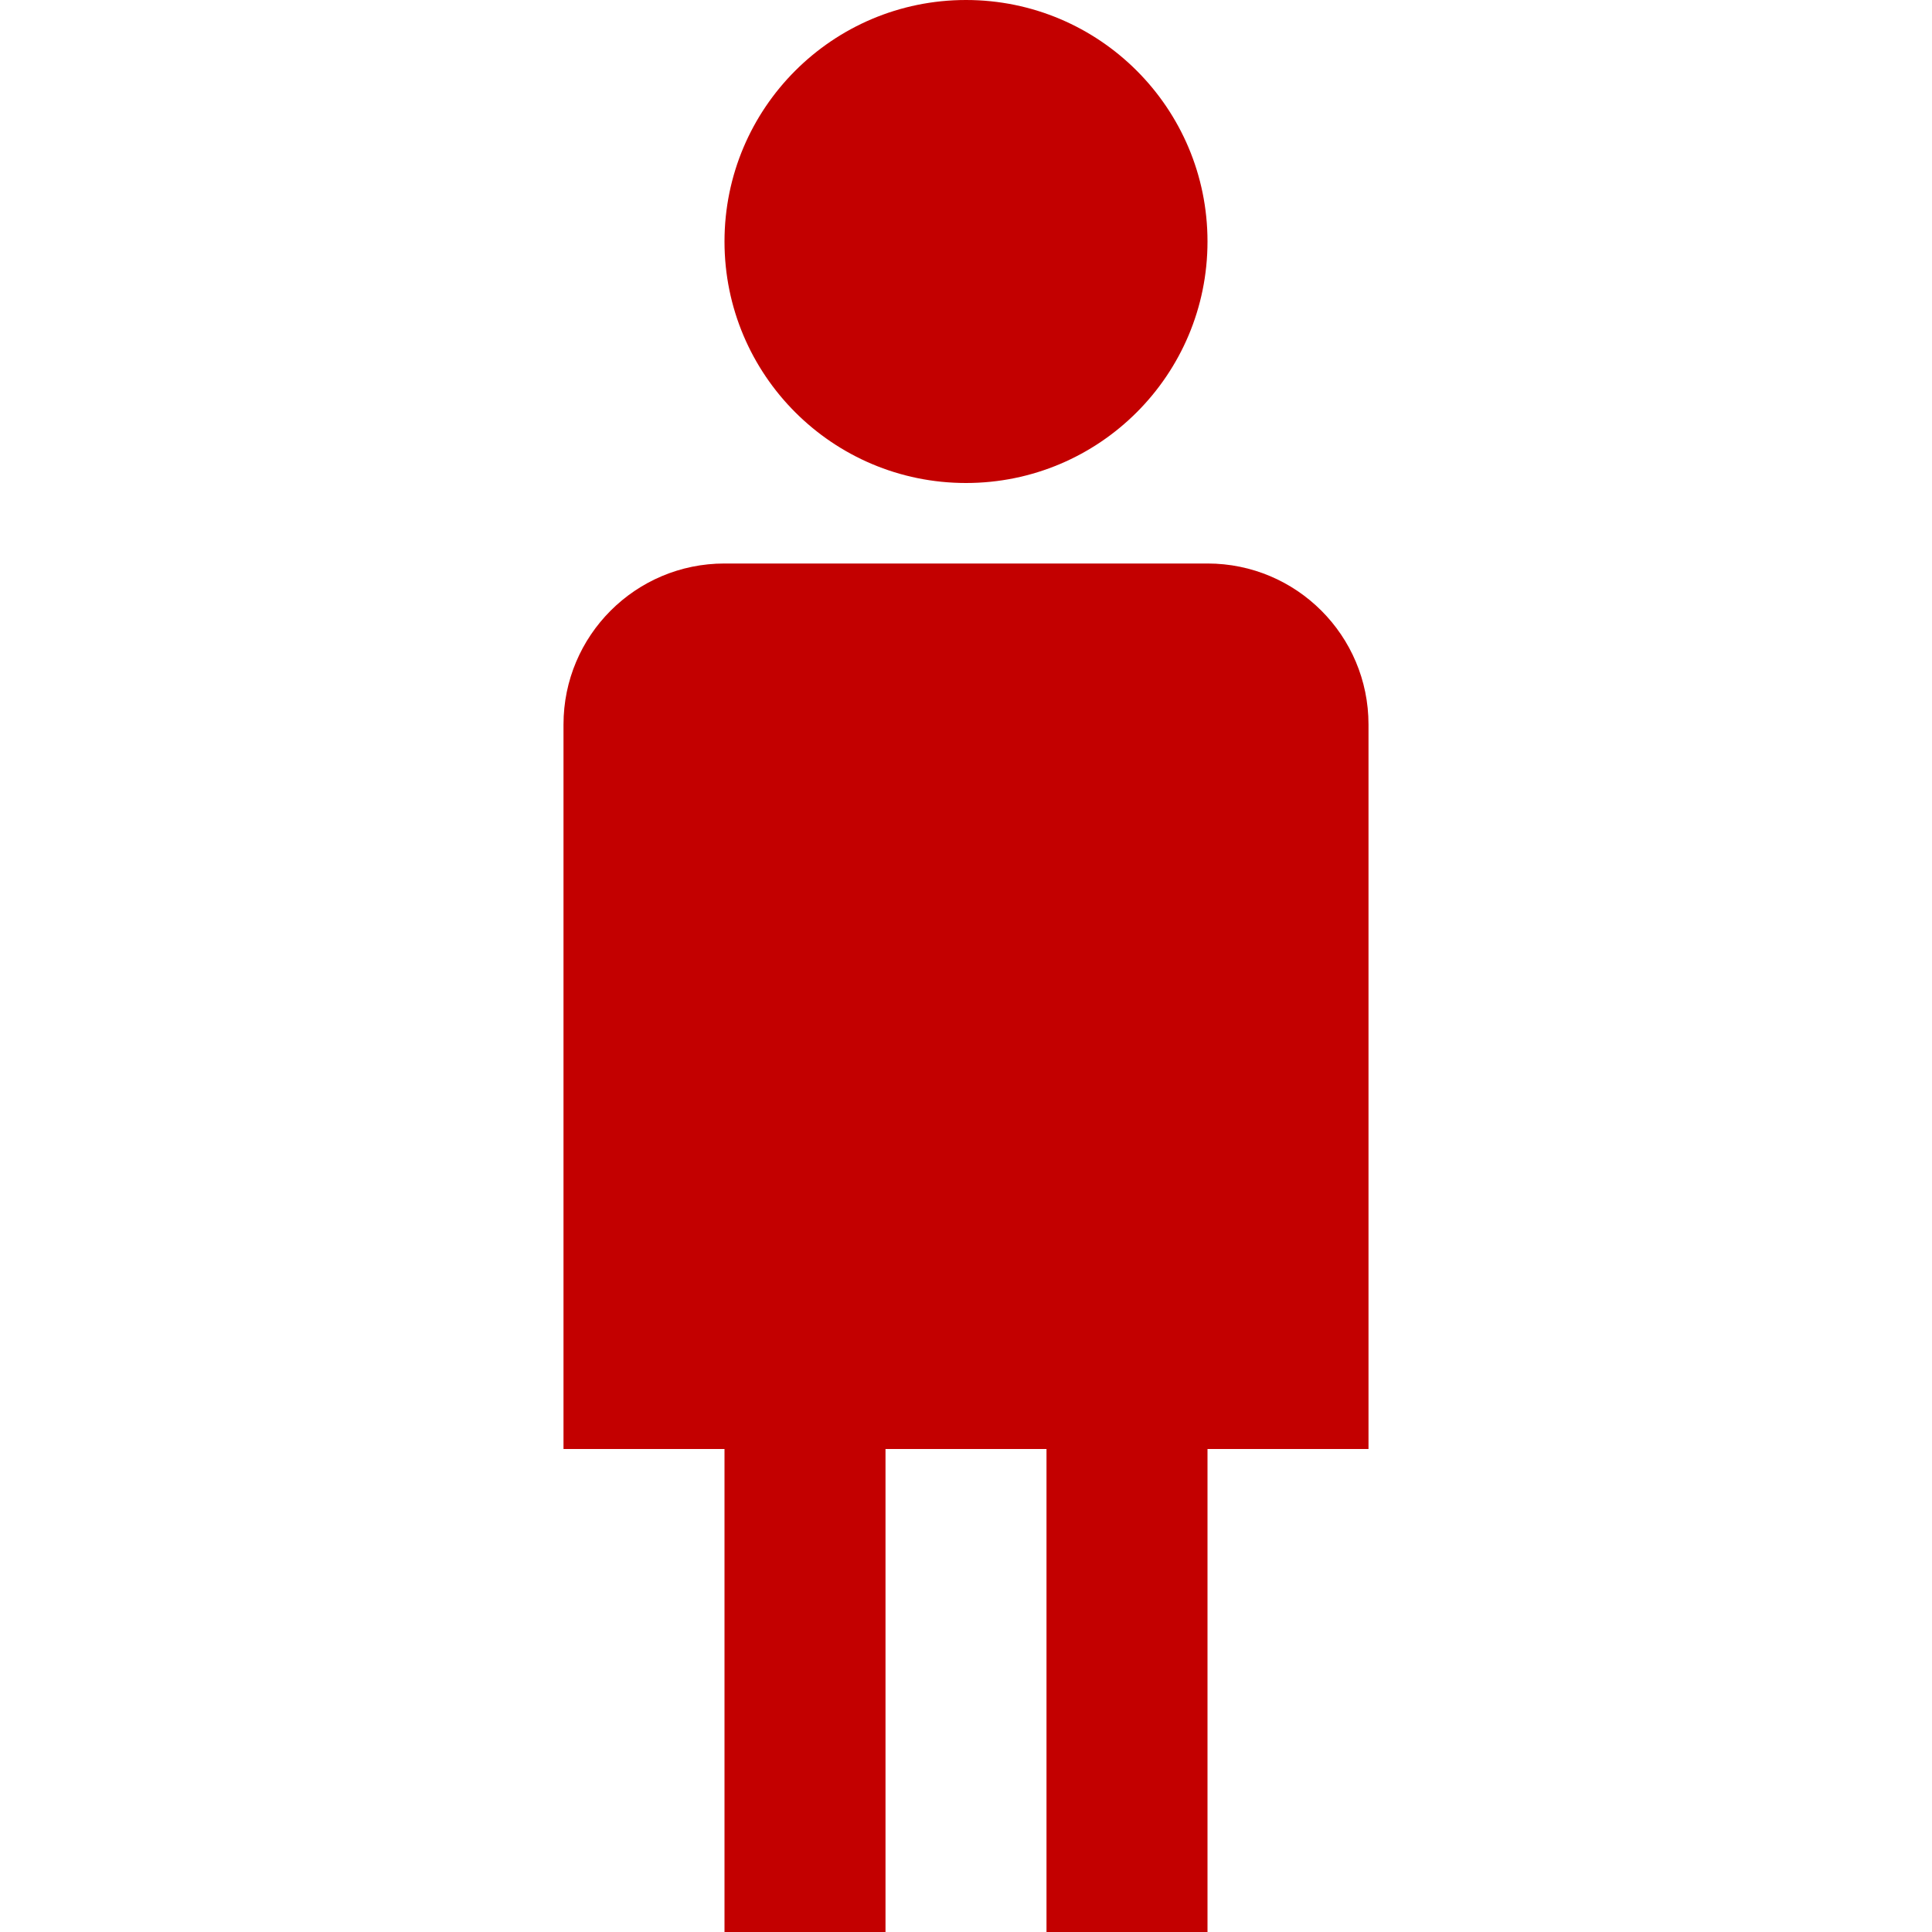 <svg id="MaleFilledRed" width="24" height="24" viewBox="0 0 24 24" fill="none" xmlns="http://www.w3.org/2000/svg">
<path fill-rule="evenodd" clip-rule="evenodd" d="M15 3C15 4.657 13.657 6 12 6C10.343 6 9 4.657 9 3C9 1.343 10.343 0 12 0C13.657 0 15 1.343 15 3ZM7 9C7 7.895 7.895 7 9 7H15C16.105 7 17 7.895 17 9V18H15V24H13V18H11V24H9V18H7V9Z" fill="#C30000"/>
</svg>
